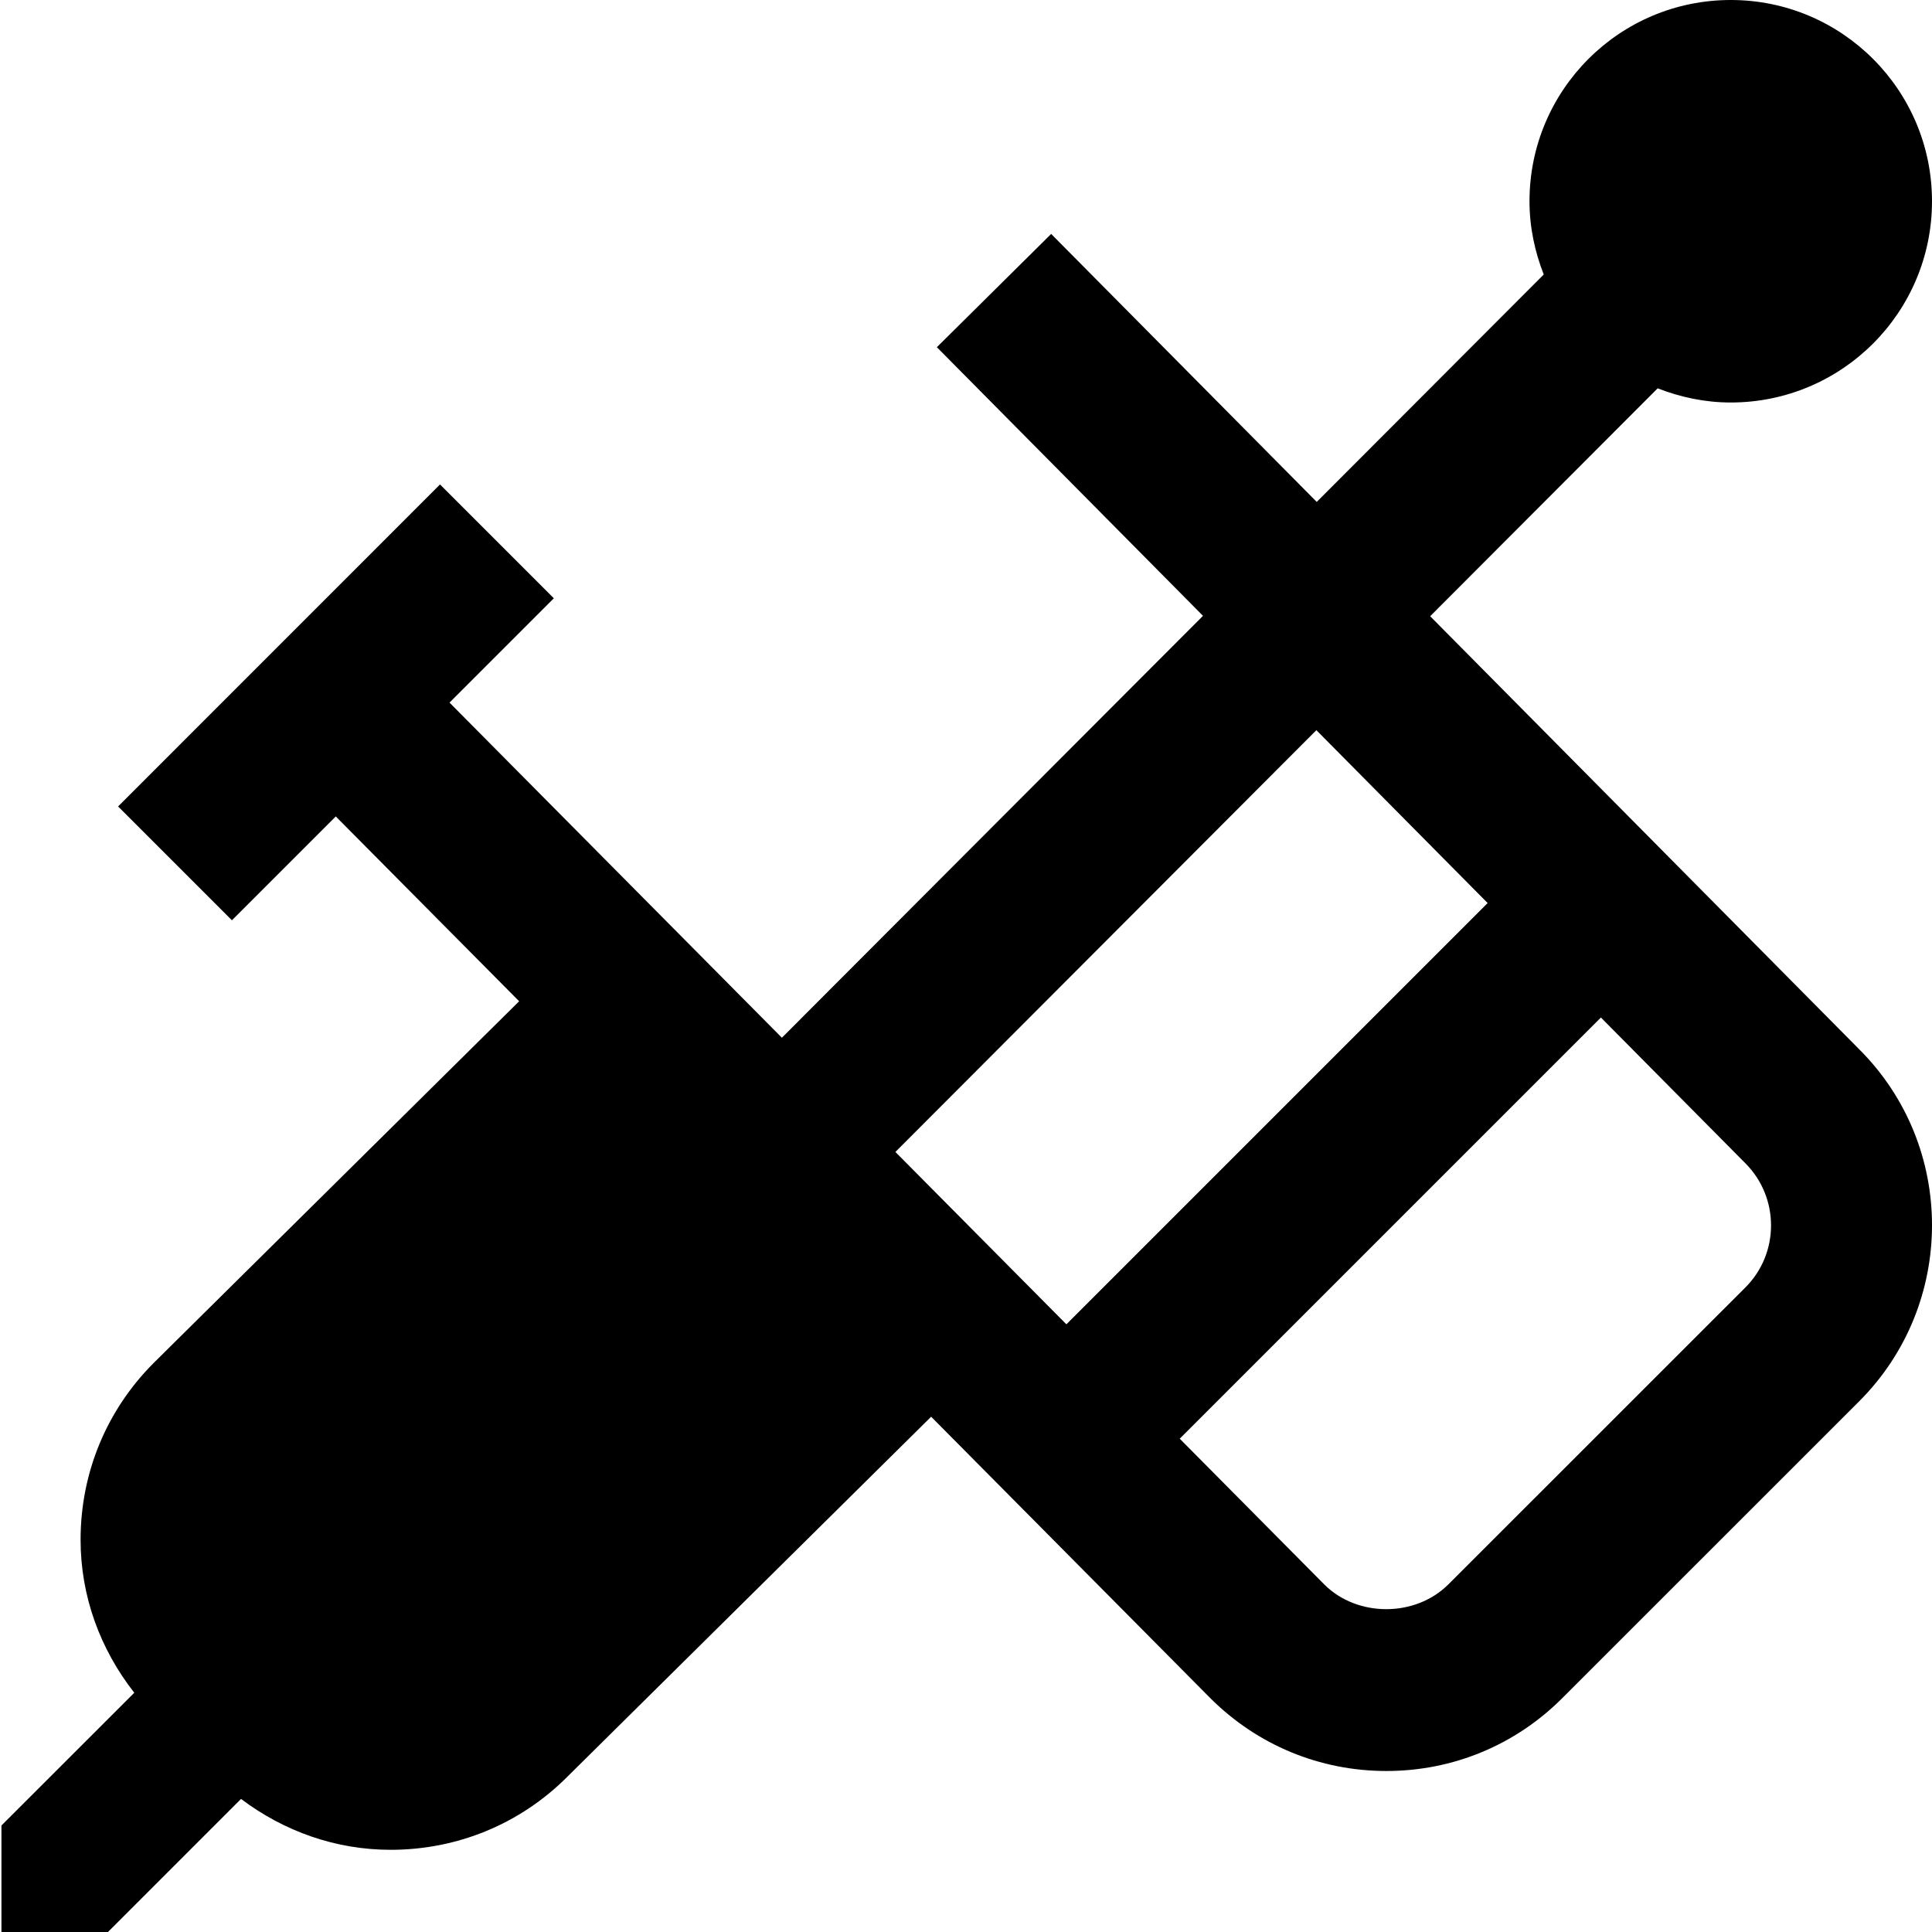 <?xml version="1.0" encoding="UTF-8"?>
<svg xmlns="http://www.w3.org/2000/svg" id="Layer_1" data-name="Layer 1" viewBox="0 0 24 24">
  <path d="m17.765,7.656l2.827-2.832c.282.11.587.176.908.176,1.381,0,2.5-1.119,2.5-2.5s-1.119-2.5-2.5-2.5-2.5,1.119-2.5,2.5c0,.322.066.627.177.91l-2.82,2.825-3.299-3.329-1.42,1.407,3.306,3.337-5.231,5.241-4.129-4.163,1.296-1.296-1.414-1.414L1.467,10.018l1.414,1.414,1.29-1.29,2.278,2.296-4.538,4.491c-.587.587-.91,1.367-.91,2.198,0,.701.242,1.358.667,1.901L.018,22.677v1.323s1.323,0,1.323,0l1.653-1.653c.535.403,1.177.632,1.859.632.831,0,1.611-.323,2.193-.906l4.521-4.474,3.468,3.496c.584.583,1.36.905,2.187.905s1.603-.322,2.186-.906l3.688-3.687c1.205-1.206,1.205-3.167.003-4.369l-5.333-5.383Zm-1.412,1.415l2.127,2.147-5.233,5.233-2.124-2.141,5.23-5.24Zm5.328,6.923l-3.688,3.687c-.413.413-1.135.409-1.541.003l-1.797-1.812,5.232-5.232,1.794,1.81c.426.426.426,1.119,0,1.544Z"/>
</svg>
